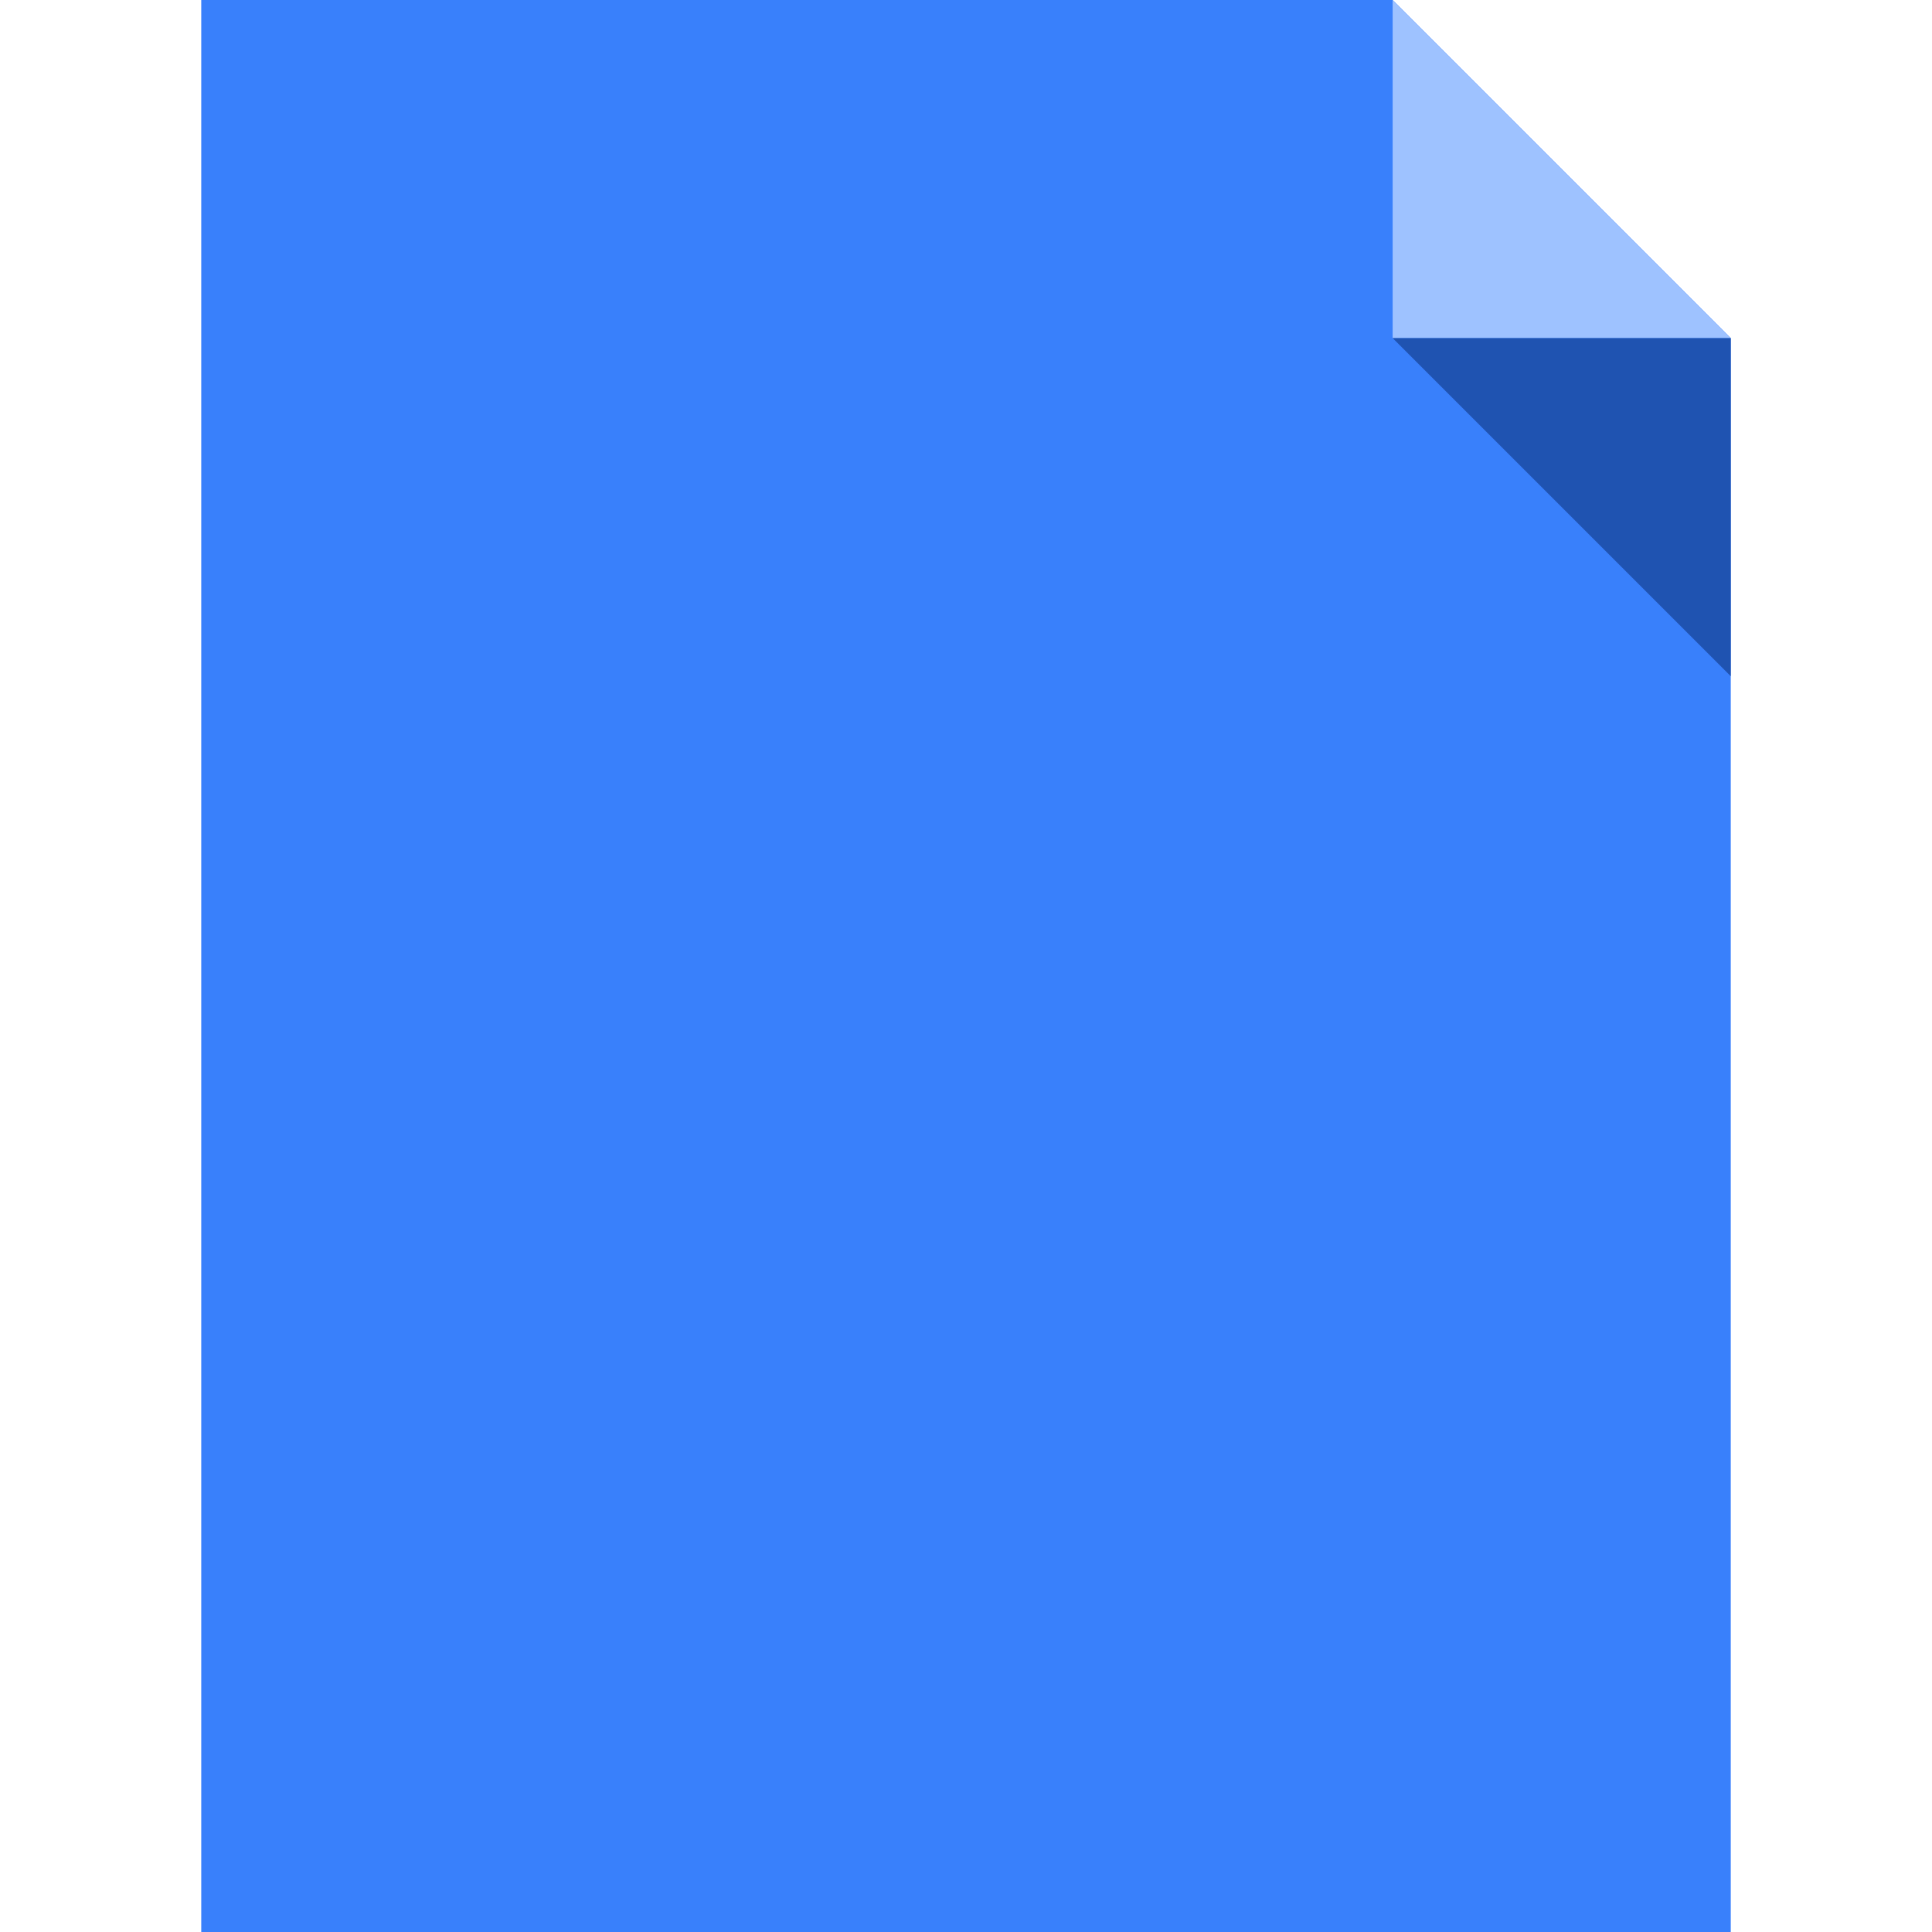 <?xml version="1.0" encoding="UTF-8"?>
<svg xmlns="http://www.w3.org/2000/svg" viewBox="-500 0 4800 4800">
 <g><path fill="#3980FB" d="M0 4800h3800V840L2960 0H0"/><path fill="#9EC2FF" d="M2960 840h840L2960 0"/><path fill="#1F53B1" d="M3800 1680V840h-840"/></g>
</svg>